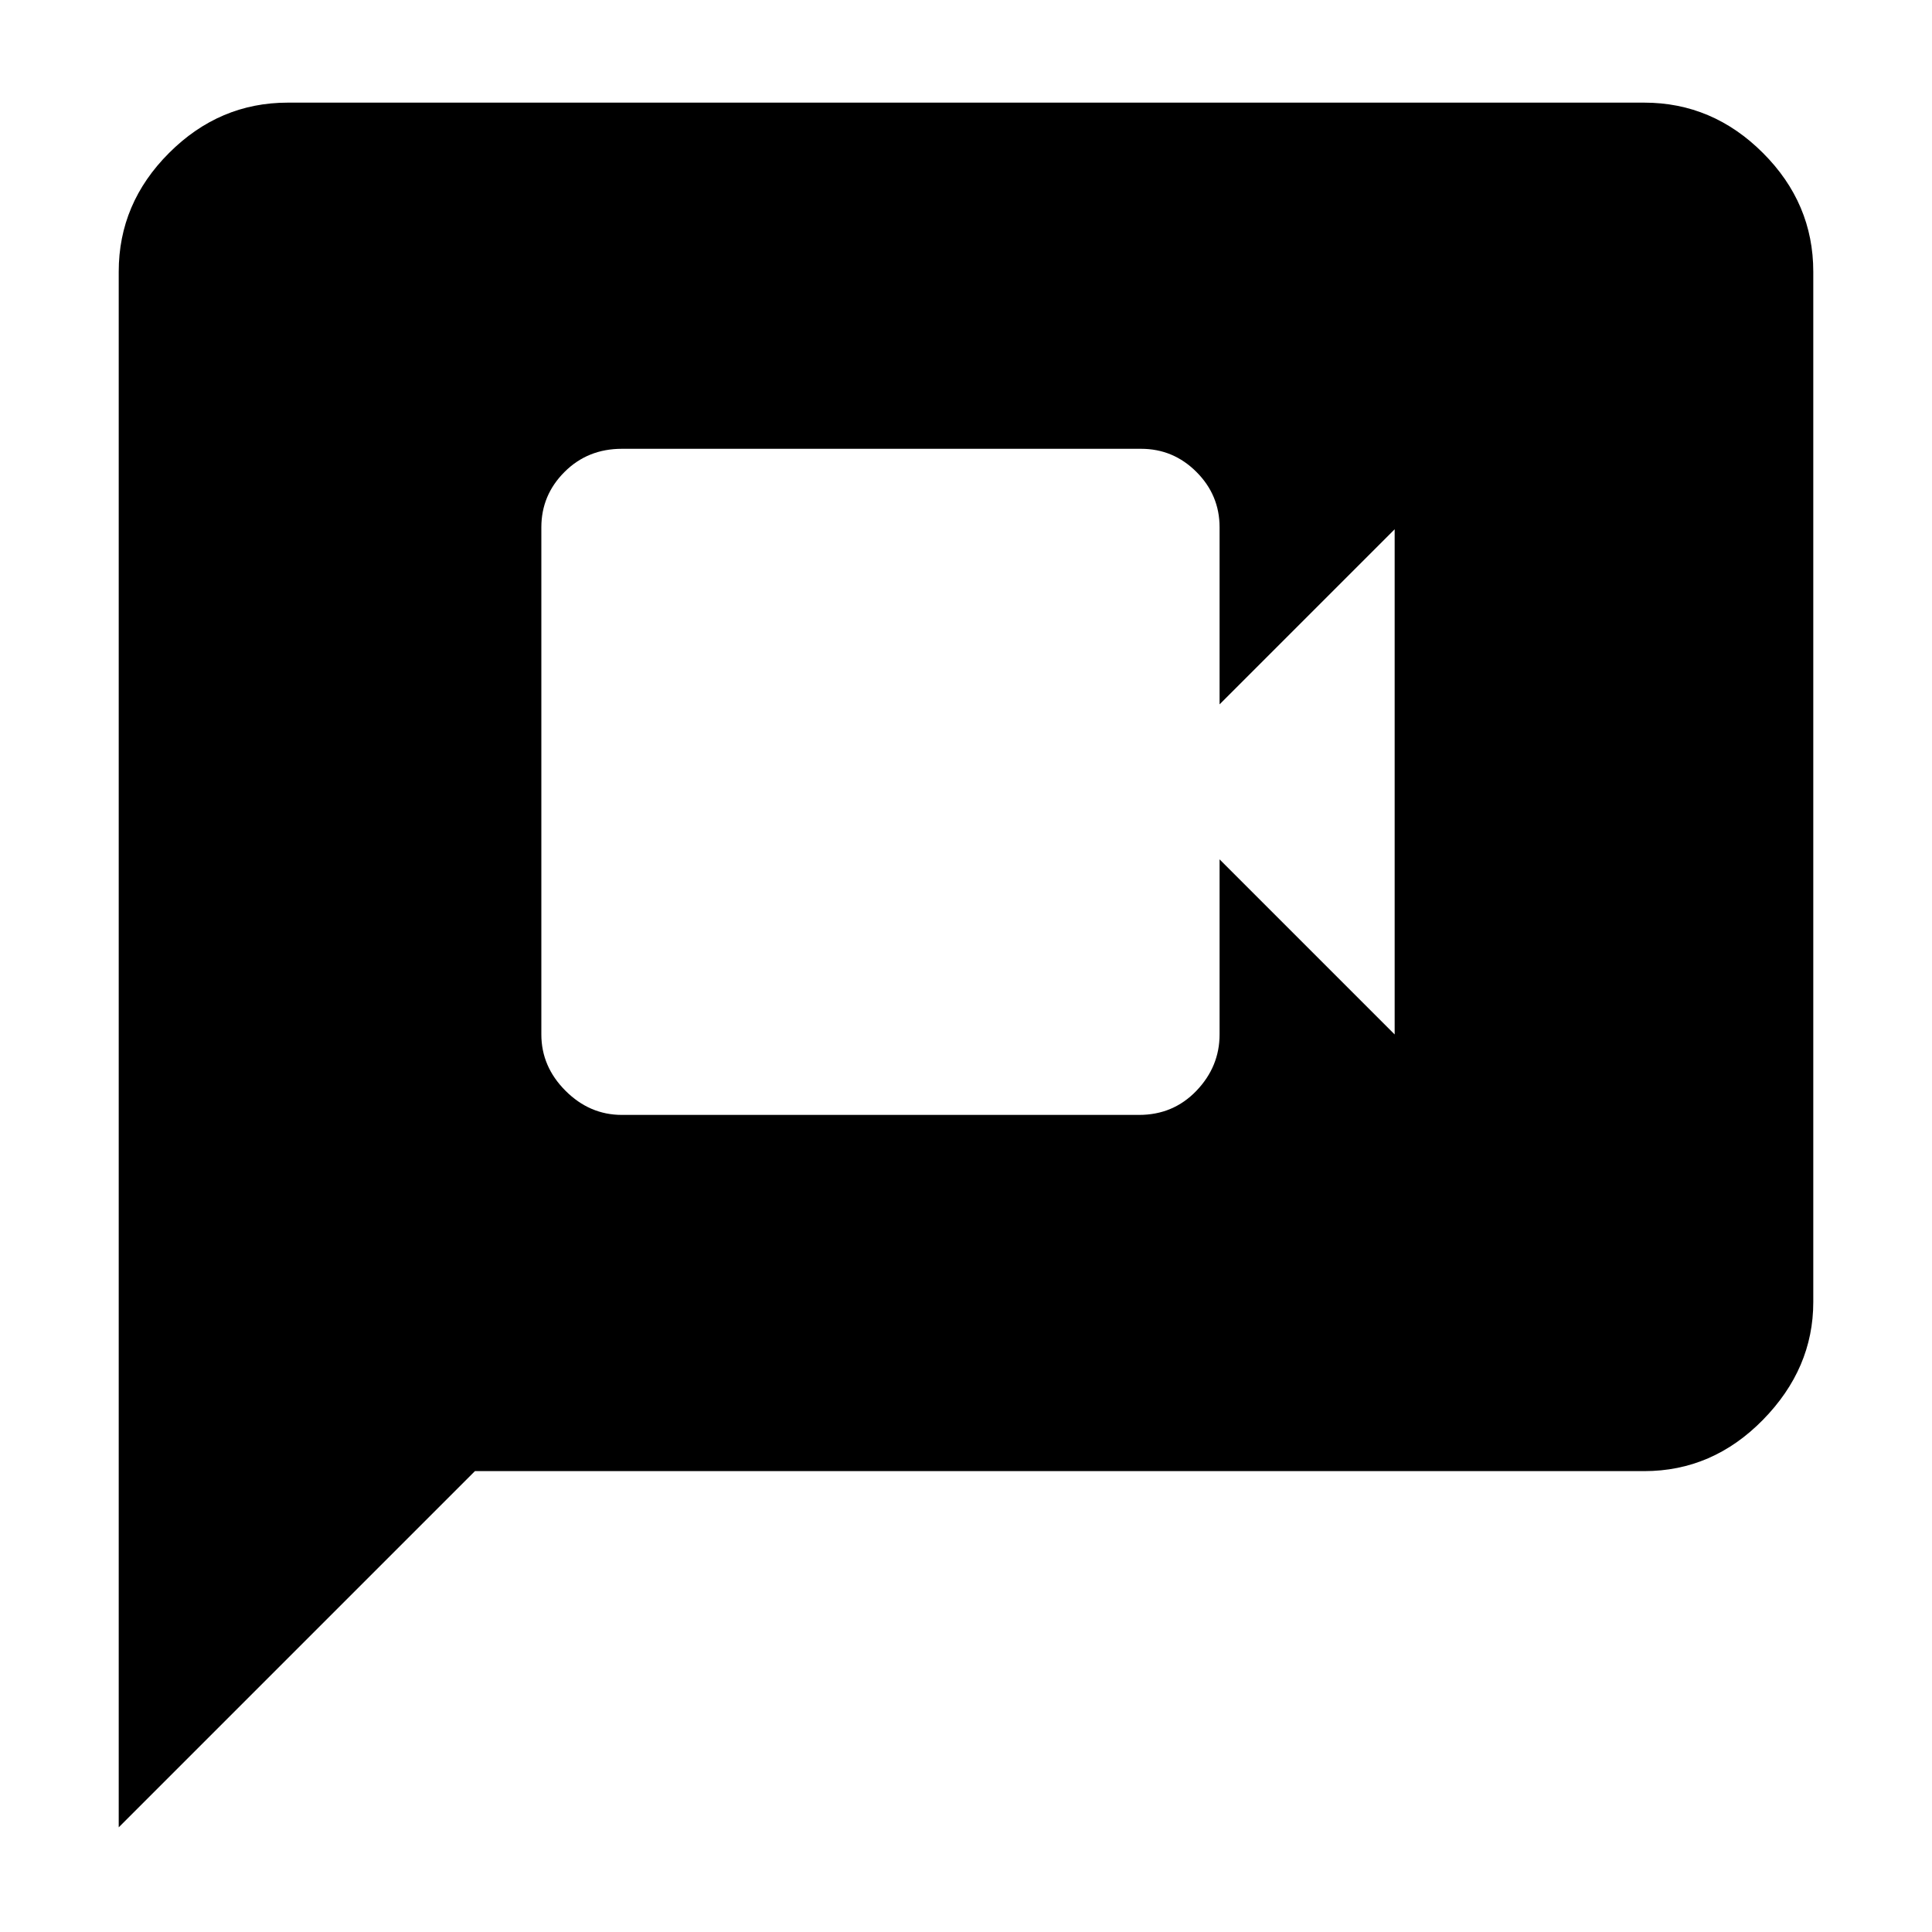 <svg xmlns="http://www.w3.org/2000/svg" height="40" width="40"><path d="M12.875 23.083H23.583Q24.292 23.083 24.771 22.583Q25.25 22.083 25.25 21.417V17.792L28.875 21.417V10.958L25.25 14.583V10.917Q25.25 10.25 24.771 9.771Q24.292 9.292 23.625 9.292H12.875Q12.167 9.292 11.688 9.771Q11.208 10.25 11.208 10.917V21.417Q11.208 22.083 11.708 22.583Q12.208 23.083 12.875 23.083ZM2.458 37.833V5.625Q2.458 4.208 3.5 3.167Q4.542 2.125 5.958 2.125H34.042Q35.458 2.125 36.5 3.167Q37.542 4.208 37.542 5.625V26.958Q37.542 28.333 36.5 29.396Q35.458 30.458 34.042 30.458H9.833Z"/></svg>